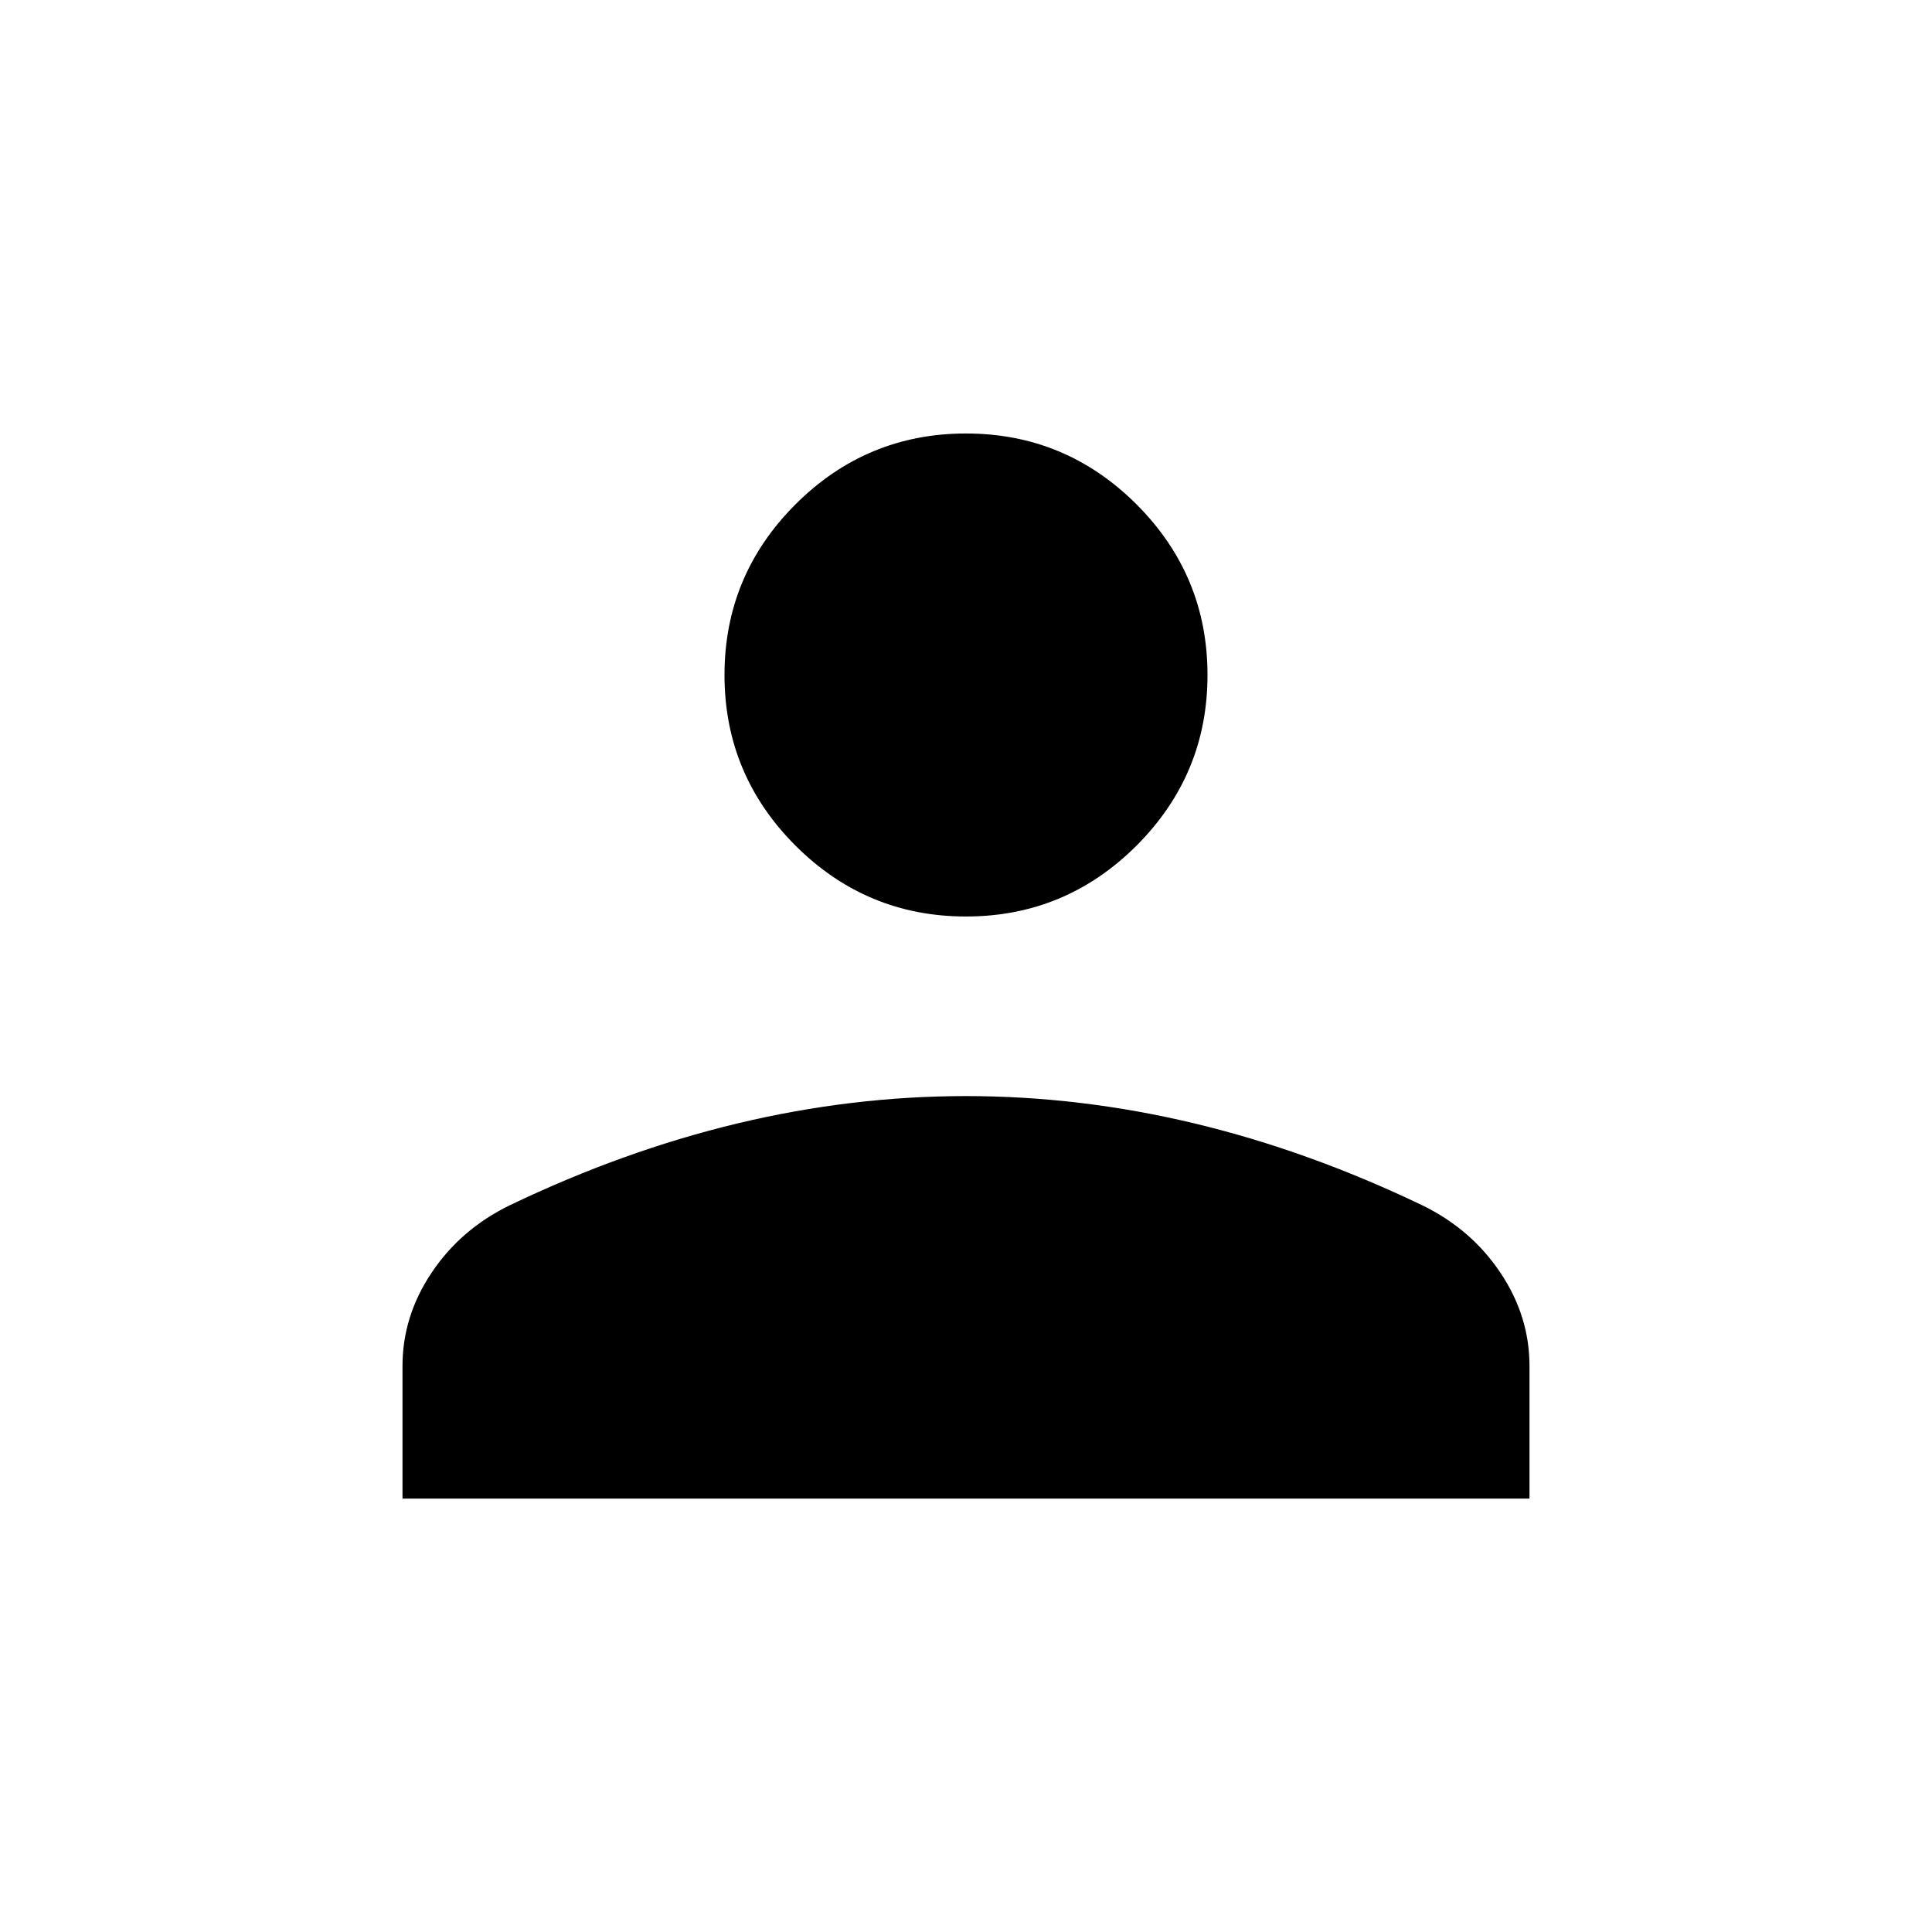 <svg width="24" height="24" viewBox="0 0 24 24" fill="none" xmlns="http://www.w3.org/2000/svg">
<path d="M12 11.385C11.175 11.385 10.469 11.091 9.881 10.504C9.294 9.916 9 9.21 9 8.385C9 7.56 9.294 6.854 9.881 6.266C10.469 5.679 11.175 5.385 12 5.385C12.825 5.385 13.531 5.679 14.119 6.266C14.706 6.854 15 7.56 15 8.385C15 9.21 14.706 9.916 14.119 10.504C13.531 11.091 12.825 11.385 12 11.385ZM5 18.616V16.97C5 16.557 5.12 16.17 5.361 15.811C5.601 15.451 5.924 15.172 6.331 14.973C7.274 14.521 8.219 14.181 9.163 13.955C10.108 13.729 11.054 13.616 12 13.616C12.946 13.616 13.892 13.729 14.836 13.955C15.781 14.181 16.726 14.521 17.669 14.973C18.076 15.172 18.399 15.451 18.639 15.811C18.88 16.17 19 16.557 19 16.97V18.616H5Z" fill="black"/>
</svg>
